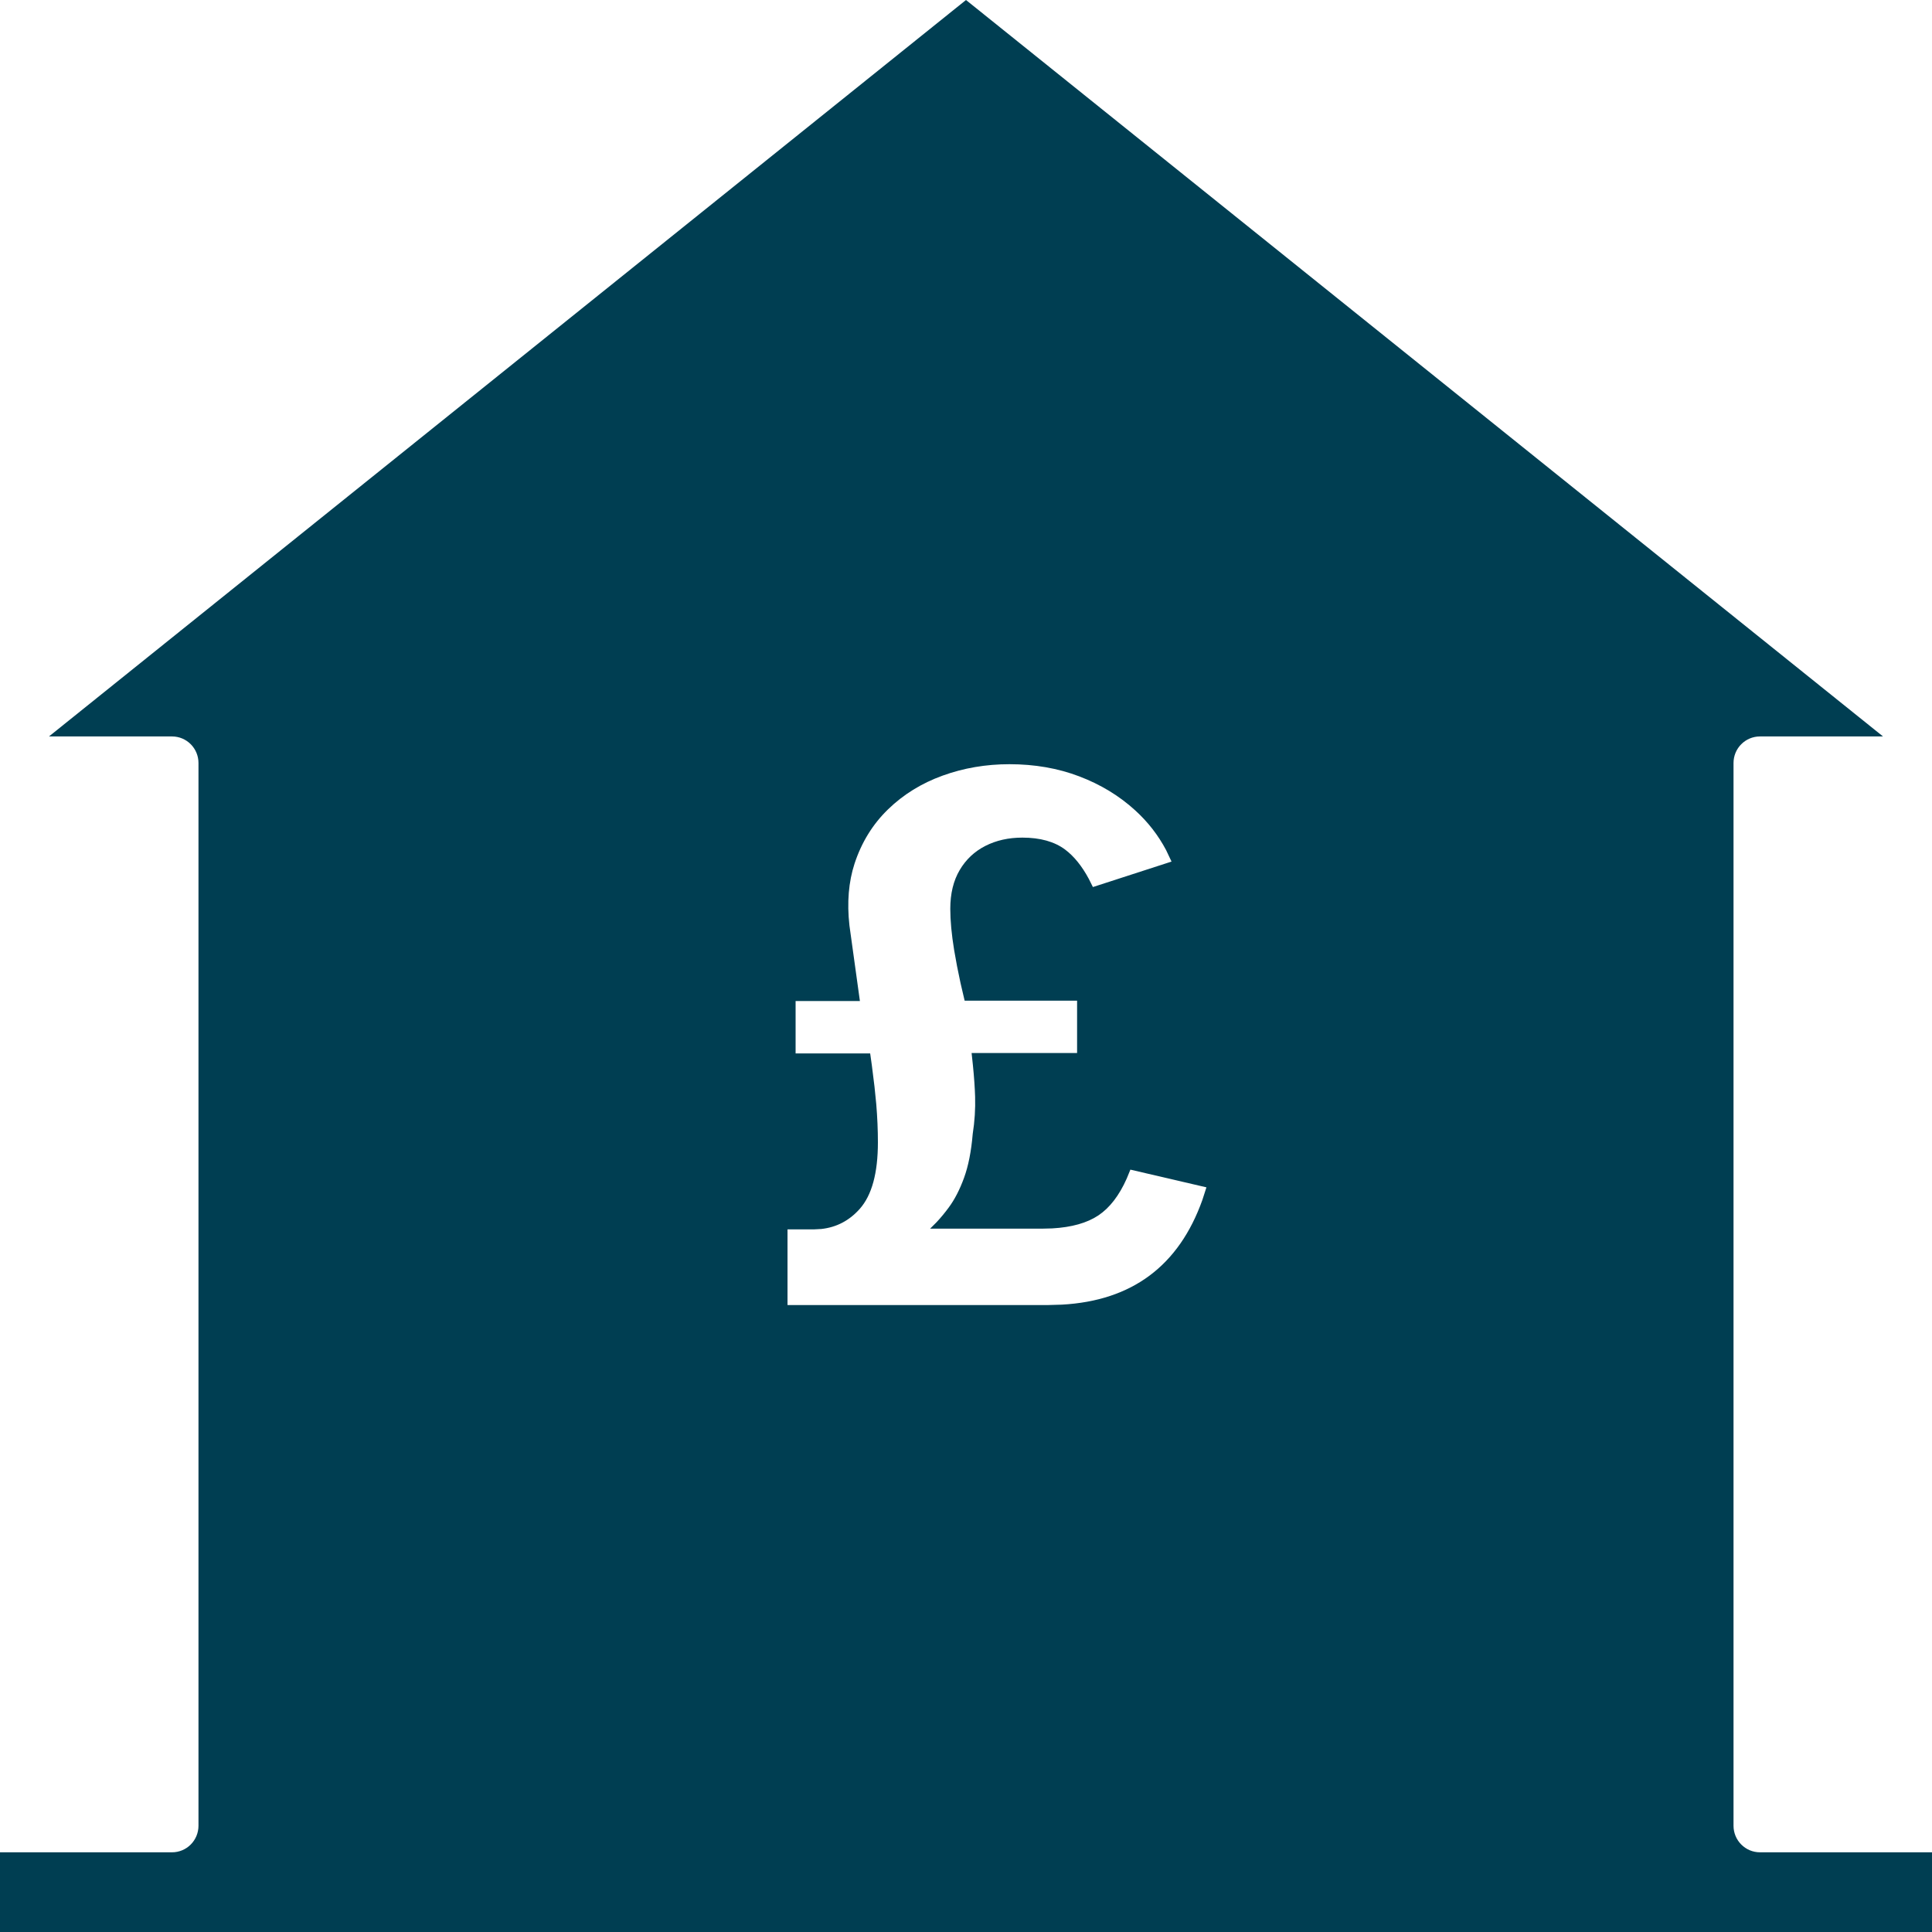 <?xml version="1.0" encoding="UTF-8"?>
<svg width="60px" height="60px" viewBox="0 0 60 60" version="1.1" xmlns="http://www.w3.org/2000/svg" xmlns:xlink="http://www.w3.org/1999/xlink">
    <title>9DA34224-7680-4914-9FB2-09BB78B701CD</title>
    <g id="7-Commercial-Mortgage" stroke="none" stroke-width="1" fill="none" fill-rule="evenodd">
        <g id="7d-Matches-Commercial-Mortgage-Locked" transform="translate(-511, -414)" fill="#003E52">
            <g id="Group-2" transform="translate(302, 159)">
                <g id="Timeline" transform="translate(90, 255)">
                    <g id="icons/grants" transform="translate(119, 0)">
                        <path d="M53.836,56.7 L53.836,23.696 C53.836,23.24 54.203,22.871 54.658,22.871 L58.479,22.871 L30,0 L1.521,22.871 L5.342,22.871 C5.797,22.871 6.164,23.24 6.164,23.696 L6.164,56.7 C6.164,57.155 5.797,57.525 5.342,57.525 L0,57.525 L0,60 L30,60 L60,60 L60,57.525 L54.658,57.525 C54.203,57.525 53.836,57.155 53.836,56.7 Z M31.35,23.733 C32.134,23.733 32.857,23.859 33.518,24.111 C34.18,24.363 34.759,24.714 35.253,25.165 C35.649,25.525 35.969,25.937 36.214,26.4 L36.383,26.757 L33.941,27.548 L33.815,27.296 C33.6,26.895 33.355,26.592 33.079,26.385 C32.748,26.137 32.305,26.013 31.749,26.013 C31.323,26.013 30.941,26.098 30.602,26.27 C30.264,26.442 29.998,26.692 29.804,27.021 C29.61,27.349 29.512,27.75 29.512,28.224 C29.512,28.59 29.552,29.018 29.632,29.507 C29.686,29.833 29.752,30.174 29.83,30.53 L29.958,31.077 L33.45,31.077 L33.45,32.703 L30.174,32.703 L30.215,33.085 C30.252,33.452 30.274,33.778 30.283,34.061 C30.294,34.439 30.27,34.823 30.209,35.213 C30.163,35.755 30.074,36.209 29.94,36.576 C29.807,36.943 29.648,37.252 29.461,37.504 C29.337,37.672 29.21,37.825 29.081,37.962 L28.885,38.157 L32.366,38.157 L32.678,38.149 C33.282,38.115 33.76,37.98 34.112,37.745 C34.464,37.509 34.758,37.127 34.992,36.6 L35.105,36.324 L37.467,36.874 L37.34,37.268 C36.976,38.287 36.431,39.069 35.704,39.612 C34.977,40.155 34.068,40.457 32.977,40.517 L32.56,40.529 L24.457,40.529 L24.457,38.18 L25.267,38.18 L25.509,38.167 C25.979,38.115 26.376,37.907 26.699,37.544 C27.076,37.12 27.264,36.431 27.264,35.476 C27.264,35.094 27.247,34.699 27.213,34.29 L27.158,33.744 L27.076,33.086 L27.024,32.715 L24.708,32.715 L24.708,31.088 L26.705,31.088 L26.38,28.742 C26.3,28.027 26.354,27.387 26.539,26.82 C26.756,26.16 27.102,25.598 27.578,25.136 C28.054,24.674 28.618,24.325 29.273,24.088 C29.927,23.851 30.62,23.733 31.35,23.733 Z" id="Shape"></path>
                    </g>
                </g>
            </g>
        </g>
    </g>
</svg>